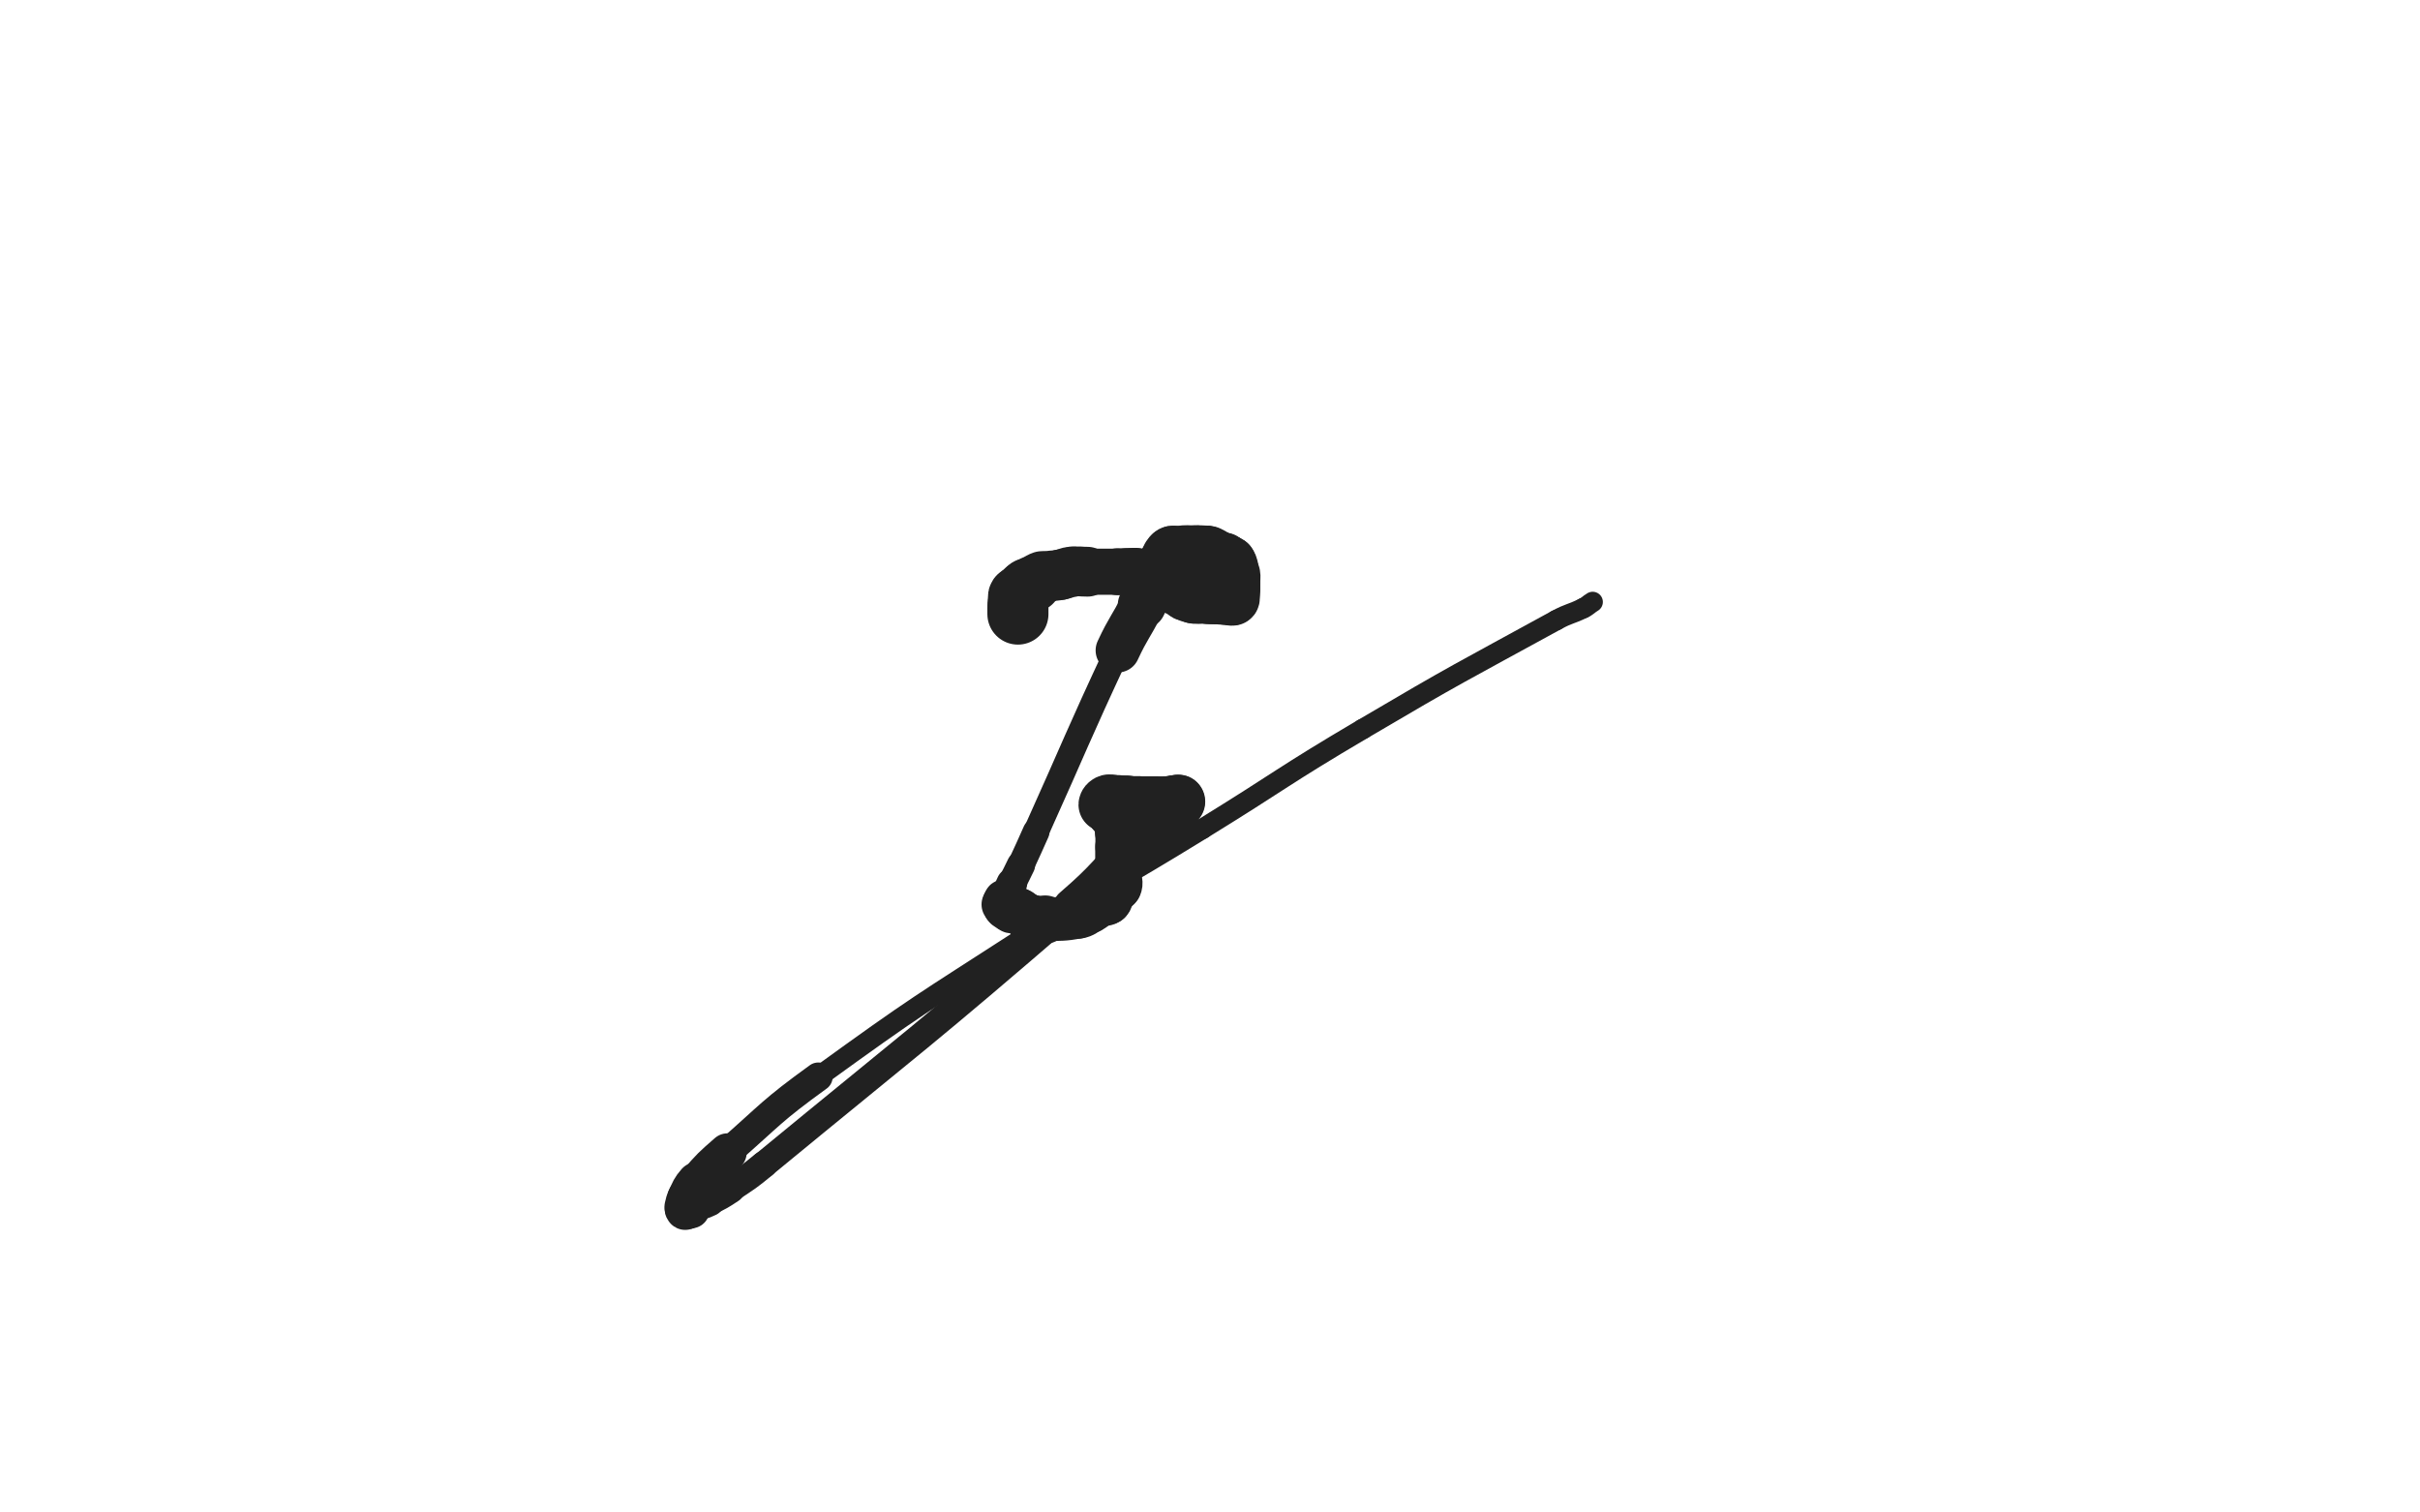 <svg xmlns="http://www.w3.org/2000/svg" xmlns:xlink="http://www.w3.org/1999/xlink" viewBox="0 0 800 500"><path d="M 336.500,203.000 C 336.500,202.000 336.500,202.000 336.500,201.000" stroke-width="20.192" stroke="rgb(33,33,33)" fill="none" stroke-linecap="round"></path><path d="M 336.500,201.000 C 336.500,200.500 336.500,200.500 336.500,200.000" stroke-width="20.044" stroke="rgb(33,33,33)" fill="none" stroke-linecap="round"></path><path d="M 336.500,200.000 C 336.500,199.500 336.500,199.500 336.500,199.000" stroke-width="19.783" stroke="rgb(33,33,33)" fill="none" stroke-linecap="round"></path><path d="M 336.500,199.000 C 336.500,198.500 336.500,198.500 336.500,198.000" stroke-width="19.660" stroke="rgb(33,33,33)" fill="none" stroke-linecap="round"></path><path d="M 336.500,198.000 C 336.500,197.500 336.239,197.392 336.500,197.000" stroke-width="19.584" stroke="rgb(33,33,33)" fill="none" stroke-linecap="round"></path><path d="M 336.500,197.000 C 337.239,195.892 337.500,196.000 338.500,195.000" stroke-width="18.968" stroke="rgb(33,33,33)" fill="none" stroke-linecap="round"></path><path d="M 338.500,195.000 C 339.000,194.500 338.919,194.387 339.500,194.000" stroke-width="18.791" stroke="rgb(33,33,33)" fill="none" stroke-linecap="round"></path><path d="M 339.500,194.000 C 340.419,193.387 340.543,193.574 341.500,193.000" stroke-width="18.605" stroke="rgb(33,33,33)" fill="none" stroke-linecap="round"></path><path d="M 341.500,193.000 C 343.043,192.074 342.825,191.558 344.500,191.000" stroke-width="17.595" stroke="rgb(33,33,33)" fill="none" stroke-linecap="round"></path><path d="M 344.500,191.000 C 347.325,190.058 347.520,190.596 350.500,190.000" stroke-width="16.677" stroke="rgb(33,33,33)" fill="none" stroke-linecap="round"></path><path d="M 350.500,190.000 C 352.520,189.596 352.466,189.226 354.500,189.000" stroke-width="16.669" stroke="rgb(33,33,33)" fill="none" stroke-linecap="round"></path><path d="M 354.500,189.000 C 356.966,188.726 357.000,189.000 359.500,189.000" stroke-width="16.454" stroke="rgb(33,33,33)" fill="none" stroke-linecap="round"></path><path d="M 359.500,189.000 C 364.500,189.000 364.500,189.000 369.500,189.000" stroke-width="15.255" stroke="rgb(33,33,33)" fill="none" stroke-linecap="round"></path><path d="M 369.500,189.000 C 371.000,189.000 371.000,189.000 372.500,189.000" stroke-width="15.520" stroke="rgb(33,33,33)" fill="none" stroke-linecap="round"></path><path d="M 372.500,189.000 C 374.000,189.000 374.026,188.789 375.500,189.000" stroke-width="15.596" stroke="rgb(33,33,33)" fill="none" stroke-linecap="round"></path><path d="M 375.500,189.000 C 377.526,189.289 377.633,189.200 379.500,190.000" stroke-width="15.765" stroke="rgb(33,33,33)" fill="none" stroke-linecap="round"></path><path d="M 379.500,190.000 C 381.133,190.700 380.902,191.201 382.500,192.000" stroke-width="15.218" stroke="rgb(33,33,33)" fill="none" stroke-linecap="round"></path><path d="M 382.500,192.000 C 383.902,192.701 384.180,192.208 385.500,193.000" stroke-width="15.462" stroke="rgb(33,33,33)" fill="none" stroke-linecap="round"></path><path d="M 385.500,193.000 C 386.680,193.708 386.320,194.292 387.500,195.000" stroke-width="15.808" stroke="rgb(33,33,33)" fill="none" stroke-linecap="round"></path><path d="M 387.500,195.000 C 388.820,195.792 389.118,195.309 390.500,196.000" stroke-width="15.792" stroke="rgb(33,33,33)" fill="none" stroke-linecap="round"></path><path d="M 390.500,196.000 C 391.118,196.309 390.882,196.691 391.500,197.000" stroke-width="16.208" stroke="rgb(33,33,33)" fill="none" stroke-linecap="round"></path><path d="M 391.500,197.000 C 392.882,197.691 392.969,197.694 394.500,198.000" stroke-width="16.109" stroke="rgb(33,33,33)" fill="none" stroke-linecap="round"></path><path d="M 394.500,198.000 C 395.469,198.194 395.500,198.000 396.500,198.000" stroke-width="16.305" stroke="rgb(33,33,33)" fill="none" stroke-linecap="round"></path><path d="M 396.500,198.000 C 398.000,198.000 398.000,198.000 399.500,198.000" stroke-width="16.378" stroke="rgb(33,33,33)" fill="none" stroke-linecap="round"></path><path d="M 399.500,198.000 C 400.500,198.000 400.500,198.000 401.500,198.000" stroke-width="16.698" stroke="rgb(33,33,33)" fill="none" stroke-linecap="round"></path><path d="M 401.500,198.000 C 402.500,198.000 402.500,198.000 403.500,198.000" stroke-width="16.672" stroke="rgb(33,33,33)" fill="none" stroke-linecap="round"></path><path d="M 403.500,198.000 C 404.500,198.000 404.500,198.000 405.500,198.000" stroke-width="16.943" stroke="rgb(33,33,33)" fill="none" stroke-linecap="round"></path><path d="M 405.500,198.000 C 406.500,198.000 406.833,198.333 407.500,198.000" stroke-width="17.315" stroke="rgb(33,33,33)" fill="none" stroke-linecap="round"></path><path d="M 407.500,198.000 C 407.833,197.833 407.500,197.500 407.500,197.000" stroke-width="17.625" stroke="rgb(33,33,33)" fill="none" stroke-linecap="round"></path><path d="M 407.500,197.000 C 407.500,196.500 407.500,196.500 407.500,196.000" stroke-width="17.805" stroke="rgb(33,33,33)" fill="none" stroke-linecap="round"></path><path d="M 407.500,196.000 C 407.500,195.500 407.500,195.500 407.500,195.000" stroke-width="17.996" stroke="rgb(33,33,33)" fill="none" stroke-linecap="round"></path><path d="M 407.500,195.000 C 407.500,194.500 407.500,194.500 407.500,194.000" stroke-width="18.152" stroke="rgb(33,33,33)" fill="none" stroke-linecap="round"></path><path d="M 407.500,194.000 C 407.500,193.000 407.500,193.000 407.500,192.000" stroke-width="18.203" stroke="rgb(33,33,33)" fill="none" stroke-linecap="round"></path><path d="M 407.500,192.000 C 407.500,191.000 407.663,190.980 407.500,190.000" stroke-width="18.244" stroke="rgb(33,33,33)" fill="none" stroke-linecap="round"></path><path d="M 407.500,190.000 C 407.163,187.980 407.510,187.347 406.500,186.000" stroke-width="17.507" stroke="rgb(33,33,33)" fill="none" stroke-linecap="round"></path><path d="M 406.500,186.000 C 406.010,185.347 405.167,186.333 404.500,186.000" stroke-width="17.549" stroke="rgb(33,33,33)" fill="none" stroke-linecap="round"></path><path d="M 404.500,186.000 C 404.167,185.833 404.750,185.250 404.500,185.000" stroke-width="17.714" stroke="rgb(33,33,33)" fill="none" stroke-linecap="round"></path><path d="M 404.500,185.000 C 404.250,184.750 404.000,185.000 403.500,185.000" stroke-width="17.939" stroke="rgb(33,33,33)" fill="none" stroke-linecap="round"></path><path d="M 403.500,185.000 C 403.000,185.000 402.914,185.207 402.500,185.000" stroke-width="18.106" stroke="rgb(33,33,33)" fill="none" stroke-linecap="round"></path><path d="M 402.500,185.000 C 401.914,184.707 402.081,184.387 401.500,184.000" stroke-width="18.108" stroke="rgb(33,33,33)" fill="none" stroke-linecap="round"></path><path d="M 401.500,184.000 C 400.581,183.387 400.536,183.345 399.500,183.000" stroke-width="18.065" stroke="rgb(33,33,33)" fill="none" stroke-linecap="round"></path><path d="M 399.500,183.000 C 399.036,182.845 399.000,183.000 398.500,183.000" stroke-width="18.304" stroke="rgb(33,33,33)" fill="none" stroke-linecap="round"></path><path d="M 398.500,183.000 C 398.000,183.000 398.000,183.000 397.500,183.000" stroke-width="18.532" stroke="rgb(33,33,33)" fill="none" stroke-linecap="round"></path><path d="M 397.500,183.000 C 397.000,183.000 397.000,183.000 396.500,183.000" stroke-width="18.585" stroke="rgb(33,33,33)" fill="none" stroke-linecap="round"></path><path d="M 396.500,183.000 C 396.000,183.000 396.000,183.000 395.500,183.000" stroke-width="18.629" stroke="rgb(33,33,33)" fill="none" stroke-linecap="round"></path><path d="M 395.500,183.000 C 395.000,183.000 395.000,183.000 394.500,183.000" stroke-width="18.641" stroke="rgb(33,33,33)" fill="none" stroke-linecap="round"></path><path d="M 394.500,183.000 C 393.500,183.000 393.500,183.000 392.500,183.000" stroke-width="18.557" stroke="rgb(33,33,33)" fill="none" stroke-linecap="round"></path><path d="M 392.500,183.000 C 392.000,183.000 392.000,183.000 391.500,183.000" stroke-width="18.698" stroke="rgb(33,33,33)" fill="none" stroke-linecap="round"></path><path d="M 391.500,183.000 C 390.000,183.000 390.000,183.000 388.500,183.000" stroke-width="18.139" stroke="rgb(33,33,33)" fill="none" stroke-linecap="round"></path><path d="M 388.500,183.000 C 388.000,183.000 387.914,182.793 387.500,183.000" stroke-width="18.302" stroke="rgb(33,33,33)" fill="none" stroke-linecap="round"></path><path d="M 387.500,183.000 C 386.914,183.293 386.923,183.437 386.500,184.000" stroke-width="18.229" stroke="rgb(33,33,33)" fill="none" stroke-linecap="round"></path><path d="M 386.500,184.000 C 385.423,185.437 385.500,185.500 384.500,187.000" stroke-width="17.698" stroke="rgb(33,33,33)" fill="none" stroke-linecap="round"></path><path d="M 384.500,187.000 C 382.500,190.000 382.202,189.839 380.500,193.000" stroke-width="16.390" stroke="rgb(33,33,33)" fill="none" stroke-linecap="round"></path><path d="M 380.500,193.000 C 378.702,196.339 379.202,196.597 377.500,200.000" stroke-width="15.963" stroke="rgb(33,33,33)" fill="none" stroke-linecap="round"></path><path d="M 377.500,200.000 C 373.702,207.597 373.093,207.300 369.500,215.000" stroke-width="14.622" stroke="rgb(33,33,33)" fill="none" stroke-linecap="round"></path><path d="M 369.500,215.000 C 355.593,244.800 356.018,245.008 342.500,275.000" stroke-width="8.422" stroke="rgb(33,33,33)" fill="none" stroke-linecap="round"></path><path d="M 342.500,275.000 C 340.018,280.508 340.072,280.534 337.500,286.000" stroke-width="8.863" stroke="rgb(33,33,33)" fill="none" stroke-linecap="round"></path><path d="M 337.500,286.000 C 336.072,289.034 336.000,289.000 334.500,292.000" stroke-width="9.367" stroke="rgb(33,33,33)" fill="none" stroke-linecap="round"></path><path d="M 334.500,292.000 C 333.500,294.000 333.640,294.101 332.500,296.000" stroke-width="10.158" stroke="rgb(33,33,33)" fill="none" stroke-linecap="round"></path><path d="M 332.500,296.000 C 332.140,296.601 331.793,296.414 331.500,297.000" stroke-width="11.148" stroke="rgb(33,33,33)" fill="none" stroke-linecap="round"></path><path d="M 331.500,297.000 C 331.293,297.414 331.500,297.500 331.500,298.000" stroke-width="12.194" stroke="rgb(33,33,33)" fill="none" stroke-linecap="round"></path><path d="M 331.500,298.000 C 331.500,298.500 331.293,298.586 331.500,299.000" stroke-width="13.173" stroke="rgb(33,33,33)" fill="none" stroke-linecap="round"></path><path d="M 331.500,299.000 C 331.793,299.586 331.919,299.613 332.500,300.000" stroke-width="14.052" stroke="rgb(33,33,33)" fill="none" stroke-linecap="round"></path><path d="M 332.500,300.000 C 333.419,300.613 333.444,300.736 334.500,301.000" stroke-width="14.597" stroke="rgb(33,33,33)" fill="none" stroke-linecap="round"></path><path d="M 334.500,301.000 C 335.444,301.236 335.608,300.643 336.500,301.000" stroke-width="15.106" stroke="rgb(33,33,33)" fill="none" stroke-linecap="round"></path><path d="M 336.500,301.000 C 338.108,301.643 337.902,302.201 339.500,303.000" stroke-width="15.249" stroke="rgb(33,33,33)" fill="none" stroke-linecap="round"></path><path d="M 339.500,303.000 C 340.902,303.701 340.960,303.743 342.500,304.000" stroke-width="15.630" stroke="rgb(33,33,33)" fill="none" stroke-linecap="round"></path><path d="M 342.500,304.000 C 343.960,304.243 344.005,304.107 345.500,304.000" stroke-width="15.969" stroke="rgb(33,33,33)" fill="none" stroke-linecap="round"></path><path d="M 345.500,304.000 C 351.005,303.607 351.161,304.068 356.500,303.000" stroke-width="14.479" stroke="rgb(33,33,33)" fill="none" stroke-linecap="round"></path><path d="M 356.500,303.000 C 358.661,302.568 358.562,302.107 360.500,301.000" stroke-width="14.645" stroke="rgb(33,33,33)" fill="none" stroke-linecap="round"></path><path d="M 360.500,301.000 C 362.062,300.107 361.902,299.799 363.500,299.000" stroke-width="14.986" stroke="rgb(33,33,33)" fill="none" stroke-linecap="round"></path><path d="M 363.500,299.000 C 364.902,298.299 365.500,299.000 366.500,298.000" stroke-width="14.986" stroke="rgb(33,33,33)" fill="none" stroke-linecap="round"></path><path d="M 366.500,298.000 C 367.500,297.000 366.708,296.320 367.500,295.000" stroke-width="15.129" stroke="rgb(33,33,33)" fill="none" stroke-linecap="round"></path><path d="M 367.500,295.000 C 368.208,293.820 369.015,294.213 369.500,293.000" stroke-width="15.604" stroke="rgb(33,33,33)" fill="none" stroke-linecap="round"></path><path d="M 369.500,293.000 C 370.015,291.713 369.500,291.500 369.500,290.000" stroke-width="15.948" stroke="rgb(33,33,33)" fill="none" stroke-linecap="round"></path><path d="M 369.500,290.000 C 369.500,285.000 369.500,285.000 369.500,280.000" stroke-width="14.904" stroke="rgb(33,33,33)" fill="none" stroke-linecap="round"></path><path d="M 369.500,280.000 C 369.500,277.500 369.500,277.500 369.500,275.000" stroke-width="14.778" stroke="rgb(33,33,33)" fill="none" stroke-linecap="round"></path><path d="M 369.500,275.000 C 369.500,273.500 369.786,273.432 369.500,272.000" stroke-width="15.122" stroke="rgb(33,33,33)" fill="none" stroke-linecap="round"></path><path d="M 369.500,272.000 C 369.286,270.932 369.113,270.919 368.500,270.000" stroke-width="15.330" stroke="rgb(33,33,33)" fill="none" stroke-linecap="round"></path><path d="M 368.500,270.000 C 368.113,269.419 367.707,269.621 367.500,269.000" stroke-width="15.858" stroke="rgb(33,33,33)" fill="none" stroke-linecap="round"></path><path d="M 367.500,269.000 C 367.207,268.121 367.833,267.667 367.500,267.000" stroke-width="16.137" stroke="rgb(33,33,33)" fill="none" stroke-linecap="round"></path><path d="M 367.500,267.000 C 367.333,266.667 366.750,267.250 366.500,267.000" stroke-width="16.657" stroke="rgb(33,33,33)" fill="none" stroke-linecap="round"></path><path d="M 366.500,267.000 C 366.250,266.750 366.750,266.250 366.500,266.000" stroke-width="17.181" stroke="rgb(33,33,33)" fill="none" stroke-linecap="round"></path><path d="M 366.500,266.000 C 366.250,265.750 365.500,266.207 365.500,266.000" stroke-width="17.500" stroke="rgb(33,33,33)" fill="none" stroke-linecap="round"></path><path d="M 365.500,266.000 C 365.500,265.707 365.859,265.160 366.500,265.000" stroke-width="17.944" stroke="rgb(33,33,33)" fill="none" stroke-linecap="round"></path><path d="M 366.500,265.000 C 367.859,264.660 368.000,265.000 369.500,265.000" stroke-width="17.566" stroke="rgb(33,33,33)" fill="none" stroke-linecap="round"></path><path d="M 369.500,265.000 C 371.000,265.000 371.000,265.000 372.500,265.000" stroke-width="17.331" stroke="rgb(33,33,33)" fill="none" stroke-linecap="round"></path><path d="M 372.500,265.000 C 374.500,265.000 374.500,265.000 376.500,265.000" stroke-width="16.855" stroke="rgb(33,33,33)" fill="none" stroke-linecap="round"></path><path d="M 376.500,265.000 C 378.000,265.000 378.000,265.000 379.500,265.000" stroke-width="16.720" stroke="rgb(33,33,33)" fill="none" stroke-linecap="round"></path><path d="M 379.500,265.000 C 381.000,265.000 381.000,265.000 382.500,265.000" stroke-width="16.711" stroke="rgb(33,33,33)" fill="none" stroke-linecap="round"></path><path d="M 382.500,265.000 C 384.000,265.000 384.000,265.000 385.500,265.000" stroke-width="16.607" stroke="rgb(33,33,33)" fill="none" stroke-linecap="round"></path><path d="M 385.500,265.000 C 386.500,265.000 386.500,265.000 387.500,265.000" stroke-width="16.751" stroke="rgb(33,33,33)" fill="none" stroke-linecap="round"></path><path d="M 387.500,265.000 C 388.000,265.000 388.000,265.000 388.500,265.000" stroke-width="17.237" stroke="rgb(33,33,33)" fill="none" stroke-linecap="round"></path><path d="M 388.500,265.000 C 389.000,265.000 389.725,264.700 389.500,265.000" stroke-width="17.510" stroke="rgb(33,33,33)" fill="none" stroke-linecap="round"></path><path d="M 389.500,265.000 C 388.225,266.700 387.500,267.000 385.500,269.000" stroke-width="17.841" stroke="rgb(33,33,33)" fill="none" stroke-linecap="round"></path><path d="M 385.500,269.000 C 381.000,273.500 381.000,273.500 376.500,278.000" stroke-width="15.700" stroke="rgb(33,33,33)" fill="none" stroke-linecap="round"></path><path d="M 376.500,278.000 C 365.500,289.000 366.270,289.843 354.500,300.000" stroke-width="12.836" stroke="rgb(33,33,33)" fill="none" stroke-linecap="round"></path><path d="M 354.500,300.000 C 304.270,343.343 303.750,342.821 252.500,385.000" stroke-width="8.835" stroke="rgb(33,33,33)" fill="none" stroke-linecap="round"></path><path d="M 252.500,385.000 C 247.250,389.321 247.151,389.233 241.500,393.000" stroke-width="8.959" stroke="rgb(33,33,33)" fill="none" stroke-linecap="round"></path><path d="M 241.500,393.000 C 238.151,395.233 238.097,395.201 234.500,397.000" stroke-width="9.537" stroke="rgb(33,33,33)" fill="none" stroke-linecap="round"></path><path d="M 234.500,397.000 C 232.097,398.201 231.876,397.812 229.500,399.000" stroke-width="10.184" stroke="rgb(33,33,33)" fill="none" stroke-linecap="round"></path><path d="M 229.500,399.000 C 228.876,399.312 229.121,399.793 228.500,400.000" stroke-width="11.161" stroke="rgb(33,33,33)" fill="none" stroke-linecap="round"></path><path d="M 228.500,400.000 C 227.621,400.293 227.167,400.333 226.500,400.000" stroke-width="12.115" stroke="rgb(33,33,33)" fill="none" stroke-linecap="round"></path><path d="M 226.500,400.000 C 226.167,399.833 226.380,399.481 226.500,399.000" stroke-width="13.161" stroke="rgb(33,33,33)" fill="none" stroke-linecap="round"></path><path d="M 226.500,399.000 C 226.880,397.481 226.797,397.407 227.500,396.000" stroke-width="13.686" stroke="rgb(33,33,33)" fill="none" stroke-linecap="round"></path><path d="M 227.500,396.000 C 228.797,393.407 228.602,393.190 230.500,391.000" stroke-width="13.744" stroke="rgb(33,33,33)" fill="none" stroke-linecap="round"></path><path d="M 230.500,391.000 C 235.102,385.690 235.183,385.653 240.500,381.000" stroke-width="12.686" stroke="rgb(33,33,33)" fill="none" stroke-linecap="round"></path><path d="M 240.500,381.000 C 255.183,368.153 254.705,367.443 270.500,356.000" stroke-width="9.517" stroke="rgb(33,33,33)" fill="none" stroke-linecap="round"></path><path d="M 270.500,356.000 C 303.705,331.943 304.024,332.260 338.500,310.000" stroke-width="6.750" stroke="rgb(33,33,33)" fill="none" stroke-linecap="round"></path><path d="M 338.500,310.000 C 367.524,291.260 368.078,292.126 397.500,274.000" stroke-width="6.750" stroke="rgb(33,33,33)" fill="none" stroke-linecap="round"></path><path d="M 397.500,274.000 C 424.078,257.626 423.617,256.854 450.500,241.000" stroke-width="6.750" stroke="rgb(33,33,33)" fill="none" stroke-linecap="round"></path><path d="M 450.500,241.000 C 482.117,222.354 482.317,222.635 514.500,205.000" stroke-width="6.750" stroke="rgb(33,33,33)" fill="none" stroke-linecap="round"></path><path d="M 514.500,205.000 C 518.817,202.635 519.108,203.196 523.500,201.000" stroke-width="6.750" stroke="rgb(33,33,33)" fill="none" stroke-linecap="round"></path><path d="M 523.500,201.000 C 525.108,200.196 524.957,199.926 526.500,199.000" stroke-width="6.750" stroke="rgb(33,33,33)" fill="none" stroke-linecap="round"></path></svg>